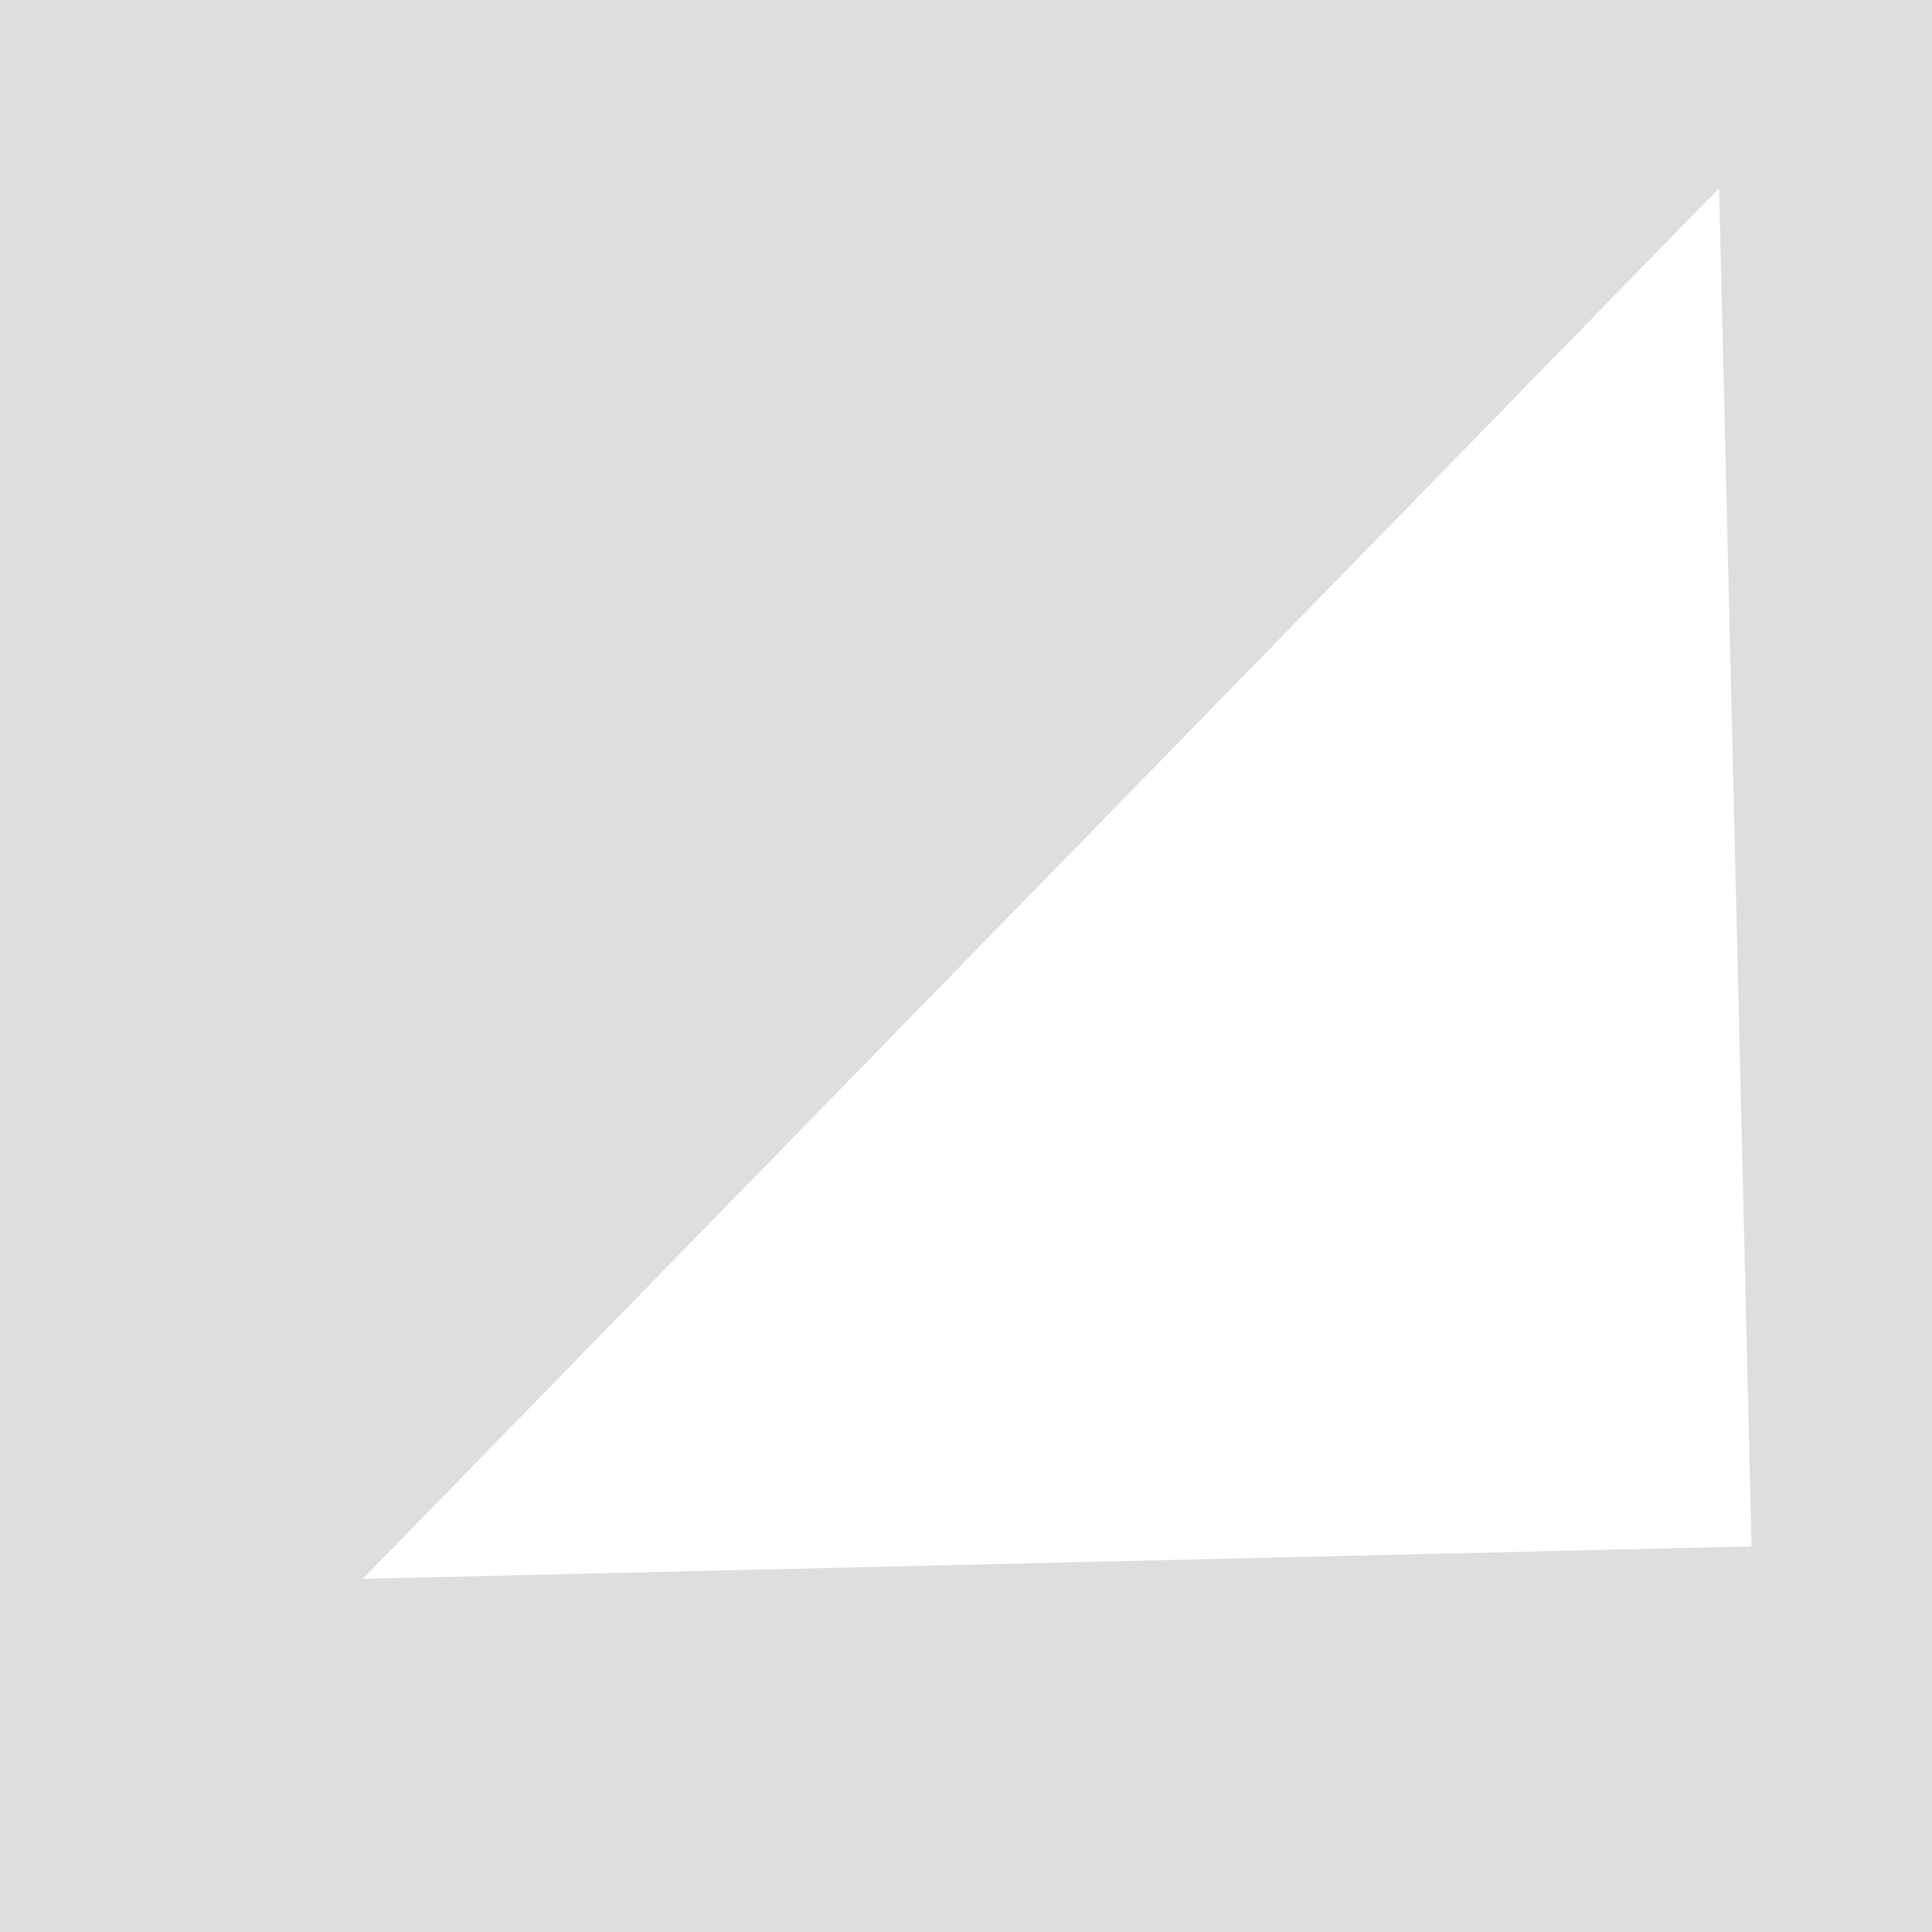 <svg width="5" height="5" viewBox="0 0 5 5" fill="none" xmlns="http://www.w3.org/2000/svg">
<rect width="5" height="5" fill="#E5E5E5"/>
<g filter="url(#filter0_d_15_120)">
<rect x="-760" y="-67" width="796" height="182" rx="10" fill="white"/>
</g>
<path d="M5.132 -10.287H-11.037C-12.03 -10.287 -12.834 -9.483 -12.834 -8.491V4.086C-12.834 5.078 -12.03 5.882 -11.037 5.882H5.132C6.125 5.882 6.929 5.078 6.929 4.086V-8.491C6.929 -9.483 6.125 -10.287 5.132 -10.287Z" fill="#D0D0D0" fill-opacity="0.7"/>
<path d="M4.449 0.487L0.939 4.086L4.533 4.002L4.449 0.487Z" fill="white"/>
<defs>
<filter id="filter0_d_15_120" x="-773" y="-80" width="822" height="208" filterUnits="userSpaceOnUse" color-interpolation-filters="sRGB">
<feFlood flood-opacity="0" result="BackgroundImageFix"/>
<feColorMatrix in="SourceAlpha" type="matrix" values="0 0 0 0 0 0 0 0 0 0 0 0 0 0 0 0 0 0 127 0" result="hardAlpha"/>
<feMorphology radius="3" operator="dilate" in="SourceAlpha" result="effect1_dropShadow_15_120"/>
<feOffset/>
<feGaussianBlur stdDeviation="5"/>
<feColorMatrix type="matrix" values="0 0 0 0 0 0 0 0 0 0 0 0 0 0 0 0 0 0 0.2 0"/>
<feBlend mode="normal" in2="BackgroundImageFix" result="effect1_dropShadow_15_120"/>
<feBlend mode="normal" in="SourceGraphic" in2="effect1_dropShadow_15_120" result="shape"/>
</filter>
</defs>
</svg>

